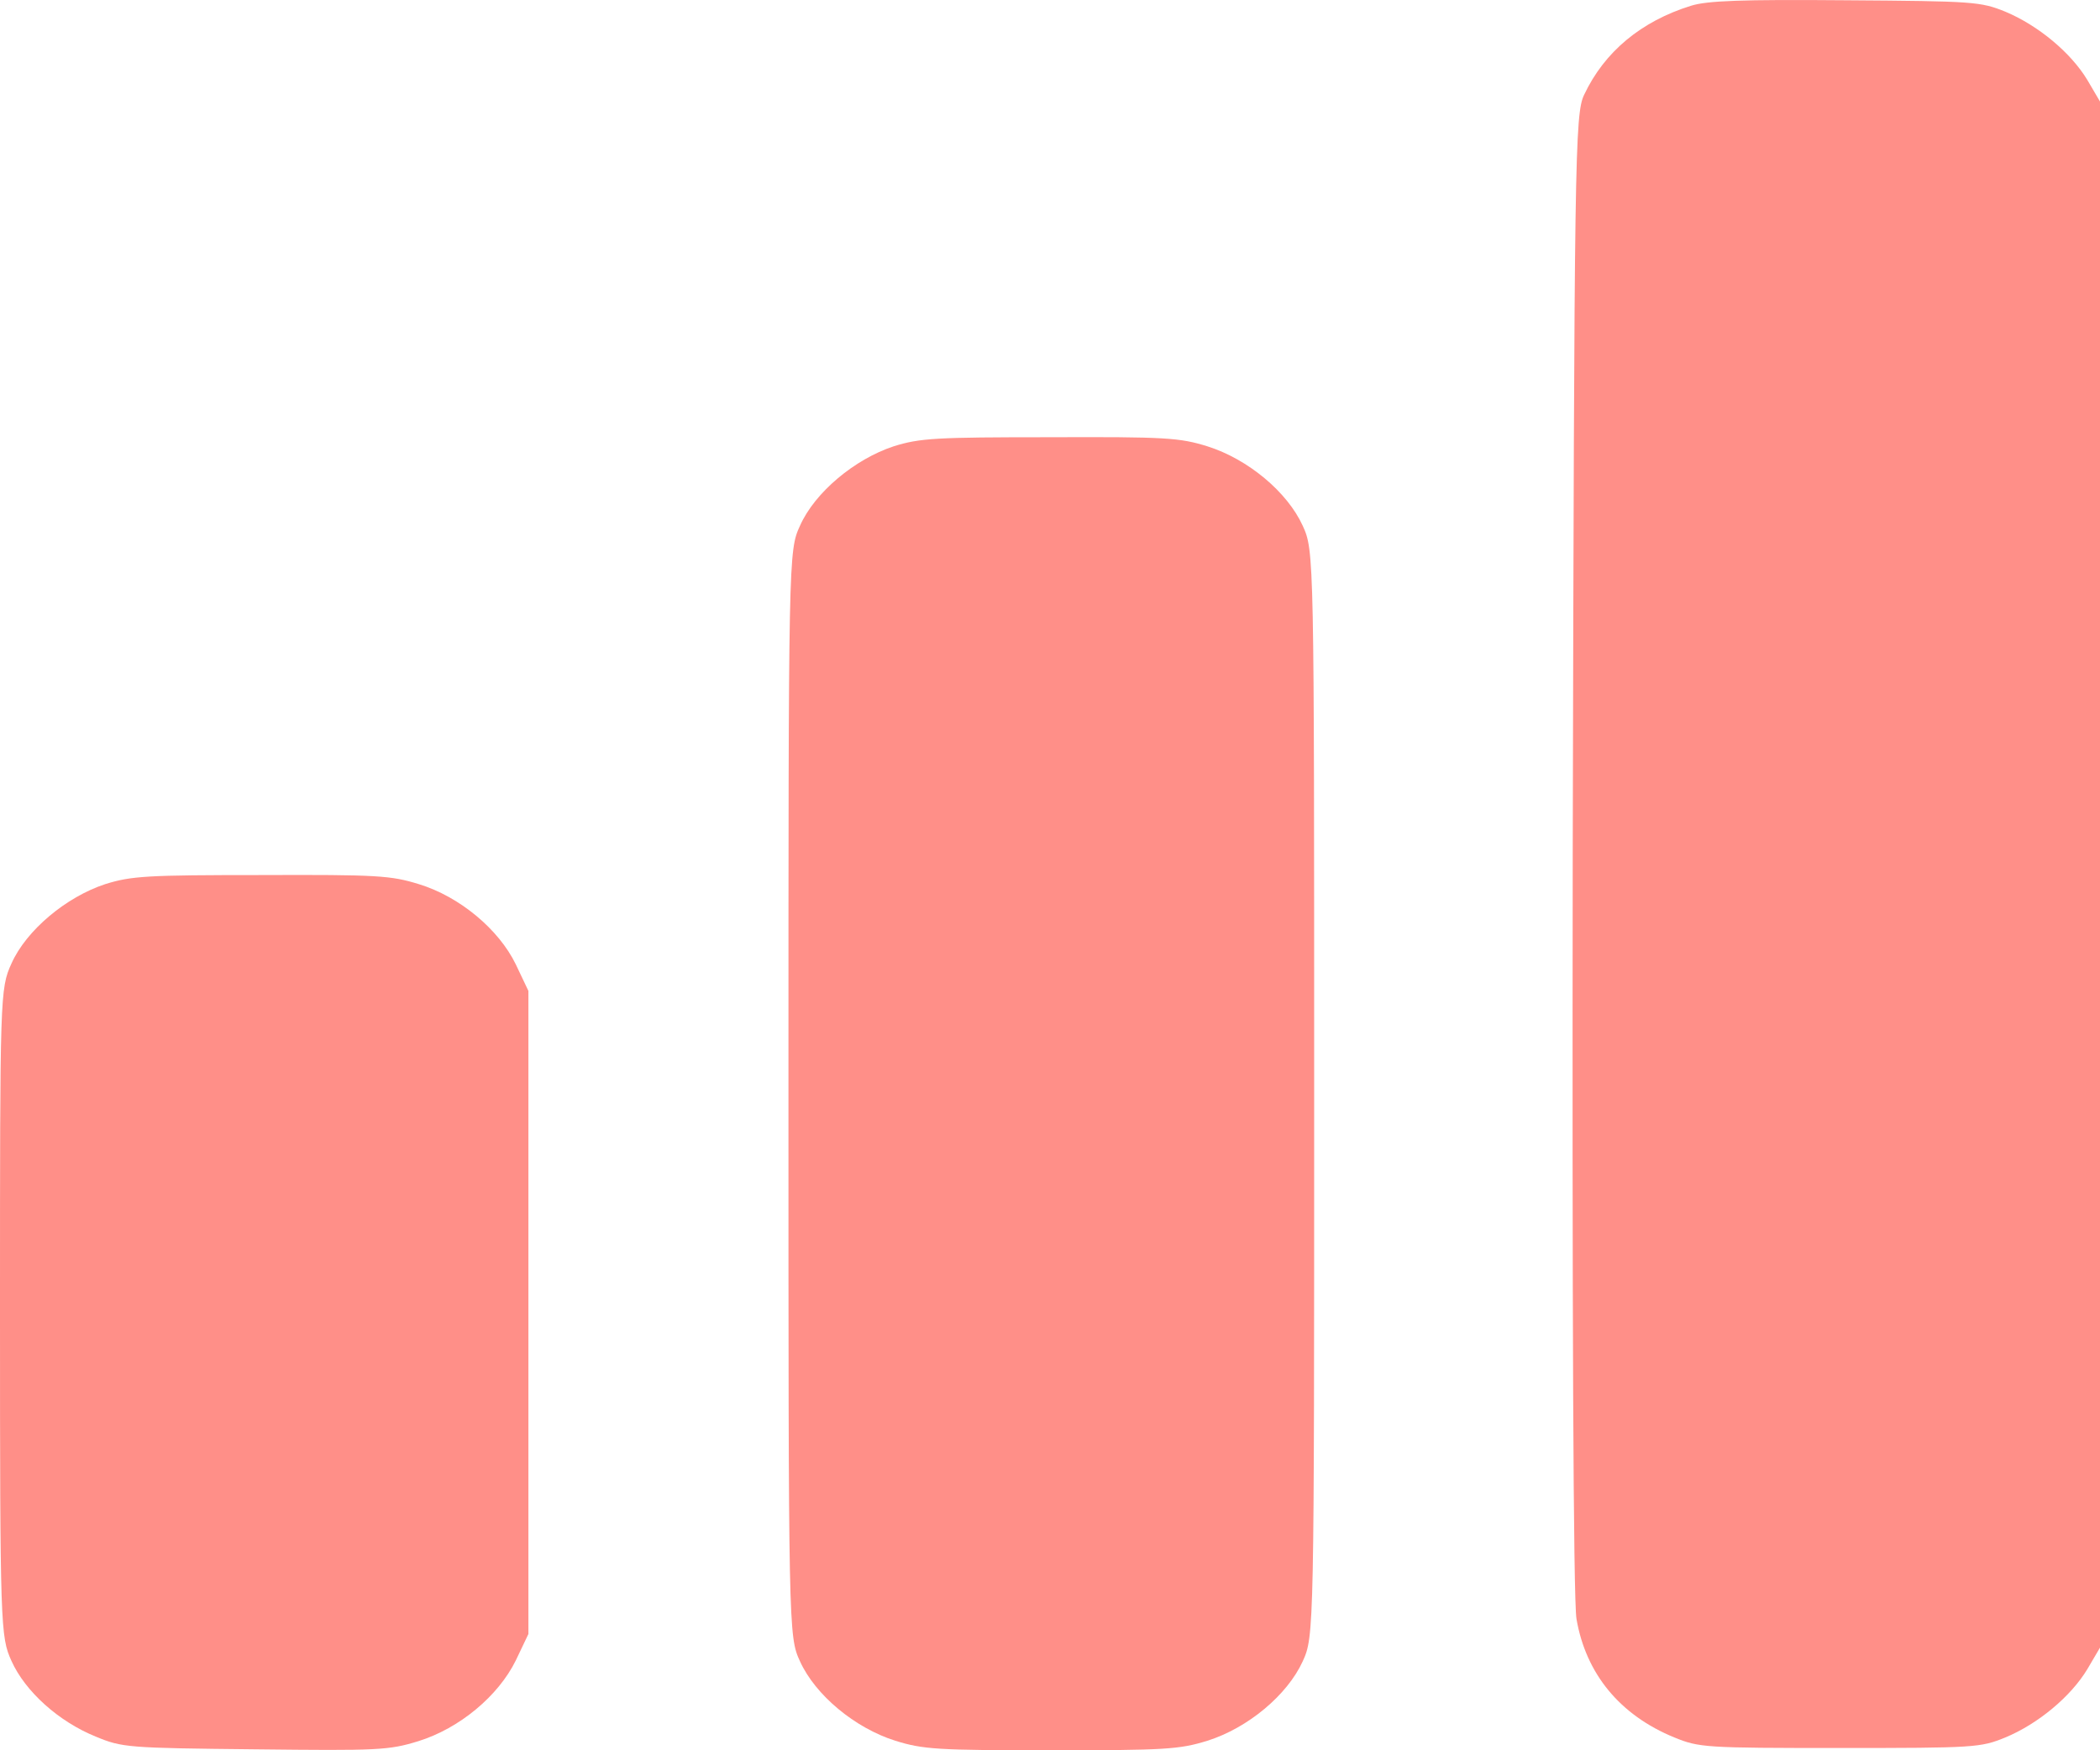 <svg width="24" height="20" viewBox="0 0 24 20" fill="none" xmlns="http://www.w3.org/2000/svg">
<path d="M19.325 0.066C18.756 0.243 18.336 0.592 18.105 1.082C17.998 1.301 17.992 1.785 17.974 9.733C17.967 14.809 17.98 18.285 18.017 18.499C18.124 19.124 18.512 19.599 19.137 19.854C19.419 19.969 19.488 19.974 21.027 19.974C22.567 19.974 22.636 19.969 22.917 19.854C23.293 19.698 23.668 19.385 23.856 19.072L24 18.827V1.16L23.856 0.915C23.668 0.602 23.293 0.29 22.917 0.133C22.636 0.019 22.554 0.013 21.09 0.003C19.907 -0.007 19.507 0.008 19.325 0.066Z" fill="#FF8F88"/>
<path d="M10.213 5.1C9.769 5.246 9.312 5.626 9.143 6.007C9.011 6.293 9.011 6.34 9.011 12.495C9.011 18.65 9.011 18.697 9.143 18.984C9.318 19.369 9.769 19.745 10.232 19.891C10.551 19.99 10.713 20 12.015 20C13.317 20 13.48 19.99 13.799 19.891C14.262 19.745 14.712 19.369 14.888 18.984C15.019 18.697 15.019 18.65 15.019 12.495C15.019 6.34 15.019 6.293 14.888 6.007C14.712 5.621 14.262 5.246 13.799 5.1C13.48 5.001 13.323 4.991 11.996 4.996C10.695 4.996 10.513 5.006 10.213 5.1Z" fill="#FF8F88"/>
<path d="M1.202 10.103C0.757 10.249 0.3 10.63 0.131 11.01C0 11.297 0 11.375 0 14.997C0 18.603 0.006 18.702 0.131 18.979C0.288 19.328 0.67 19.672 1.095 19.844C1.396 19.969 1.458 19.974 2.916 19.989C4.324 20.005 4.443 20 4.781 19.896C5.251 19.75 5.695 19.38 5.895 18.973L6.039 18.671V11.323L5.895 11.02C5.701 10.619 5.251 10.244 4.787 10.103C4.468 10.004 4.312 9.994 2.985 9.999C1.683 9.999 1.502 10.009 1.202 10.103Z" fill="#FF8F88"/>
</svg>
